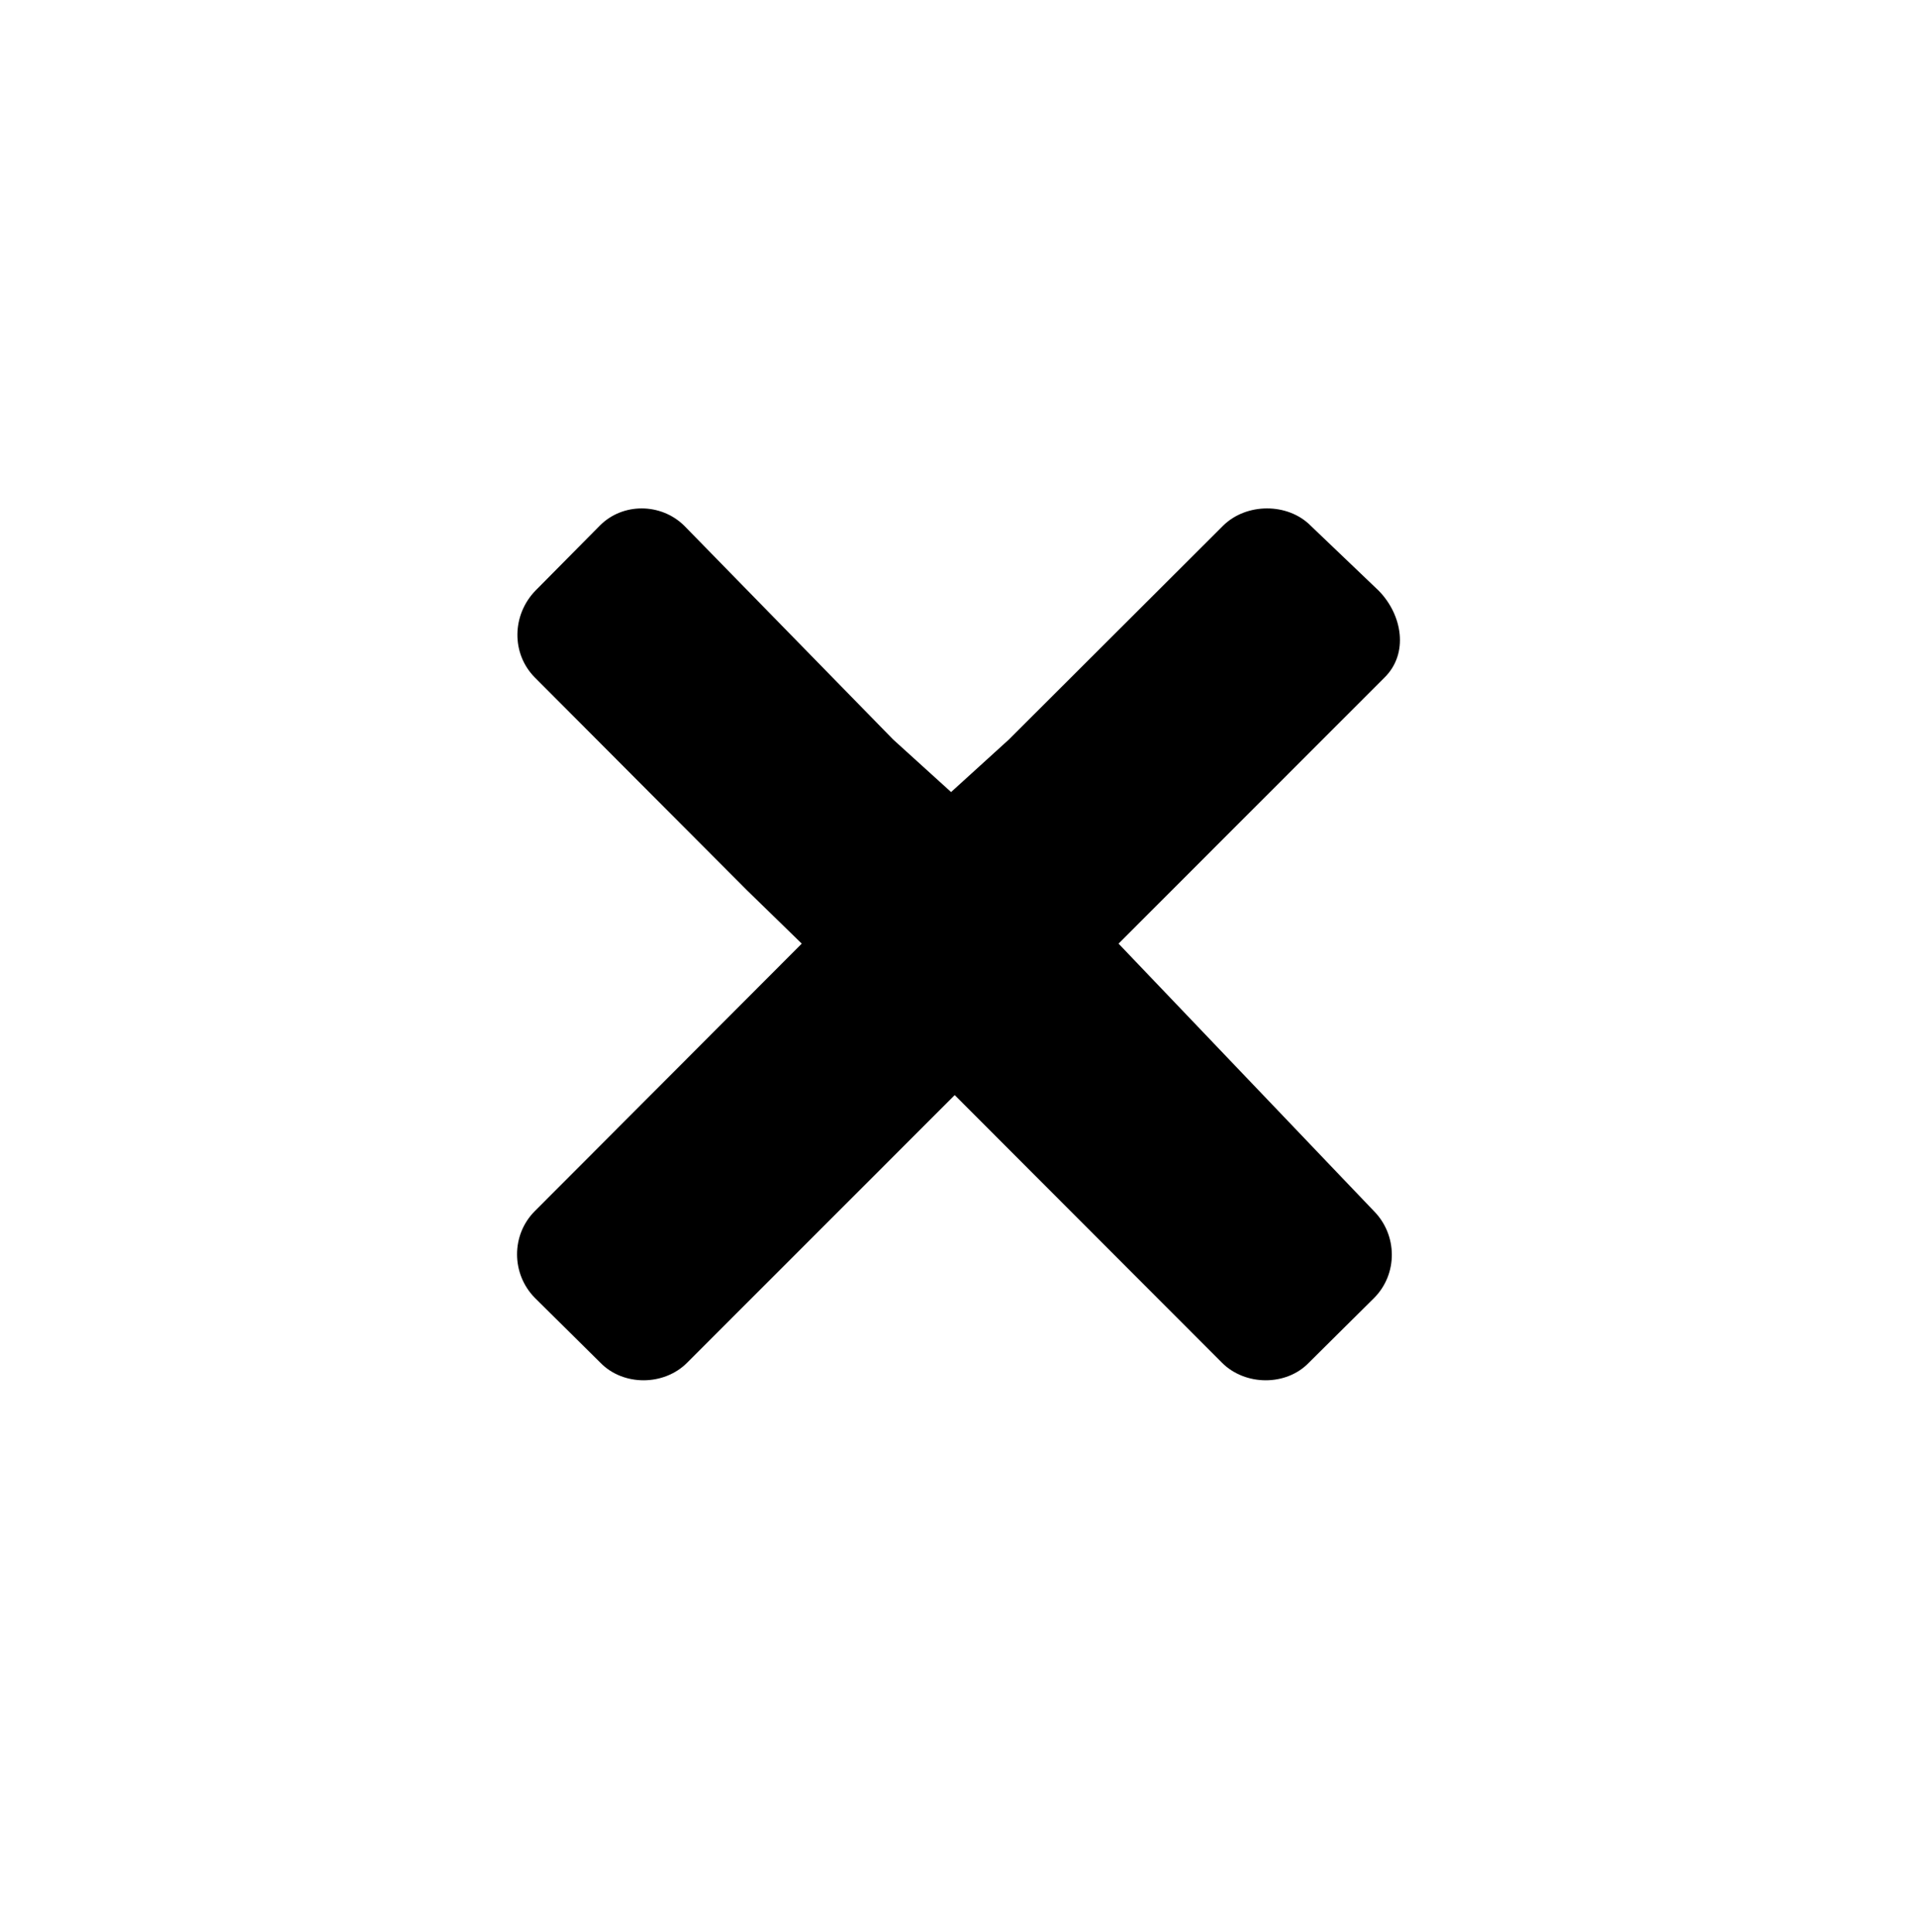 <?xml version="1.0" encoding="utf-8"?>
<!-- Generator: Adobe Illustrator 16.2.1, SVG Export Plug-In . SVG Version: 6.00 Build 0)  -->
<!DOCTYPE svg PUBLIC "-//W3C//DTD SVG 1.1//EN" "http://www.w3.org/Graphics/SVG/1.1/DTD/svg11.dtd">
<svg version="1.1" id="Layer_2" xmlns="http://www.w3.org/2000/svg" xmlns:xlink="http://www.w3.org/1999/xlink" x="0px" y="0px"
	 width="128px" height="129px" viewBox="0 0 128 129" enable-background="new 0 0 128 129" xml:space="preserve">
<path d="M91.744,80.887L74.687,63.018L92.45,45.243c1.616-1.594,1.201-4.169-0.394-5.796l-4.55-4.348
	c-1.526-1.532-4.291-1.526-5.839,0.01L67.405,49.345v0.005l-3.9,3.545l-3.909-3.545v-0.005L45.687,35.109
	c-1.561-1.536-4.114-1.542-5.633-0.01l-4.305,4.348c-1.572,1.627-1.617,4.202-0.039,5.796l14.172,14.218l0,0l3.652,3.557
	l-17.83,17.869c-1.588,1.6-1.56,4.191,0.006,5.785l4.393,4.348c1.516,1.549,4.219,1.544,5.769-0.006l17.875-17.881l17.853,17.881
	c1.56,1.55,4.276,1.555,5.779,0.006l4.382-4.348C93.337,85.078,93.319,82.486,91.744,80.887z"/>
</svg>
